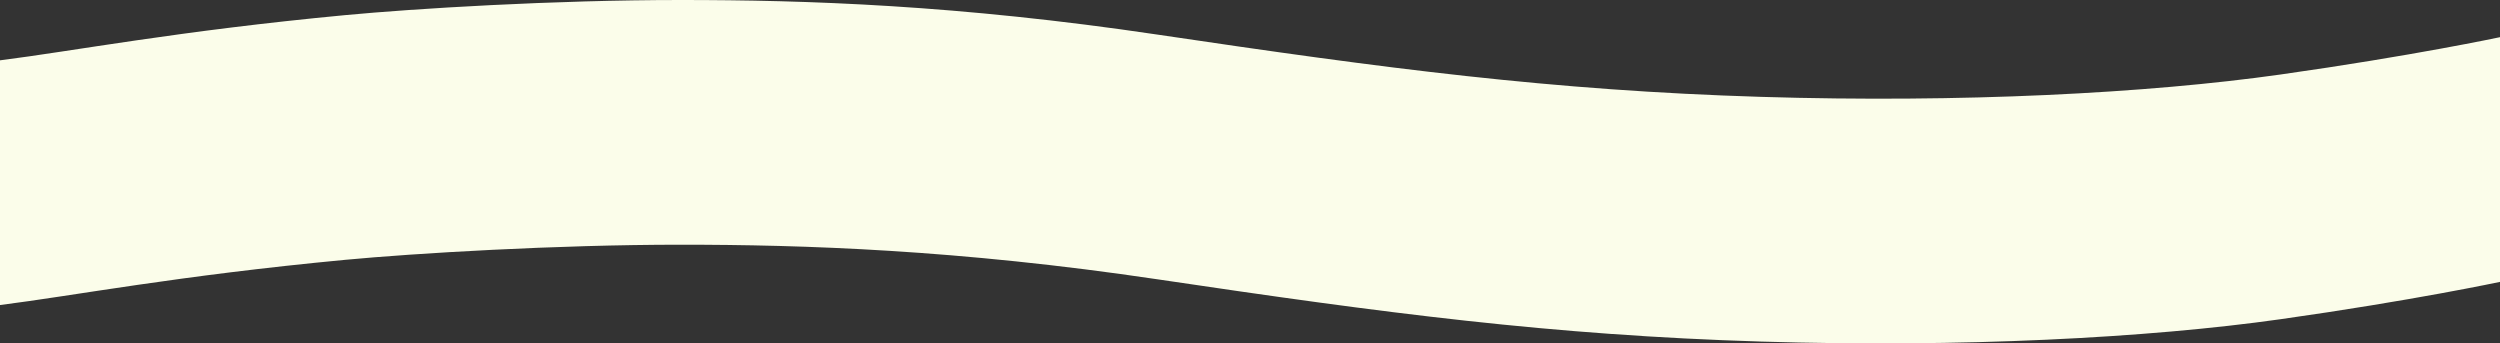 <?xml version="1.0" encoding="UTF-8"?>
<svg id="_レイヤー_2" data-name="レイヤー 2" xmlns="http://www.w3.org/2000/svg" viewBox="0 0 1604 220.32">
  <rect x="0" y="0" width="1604" height="220.32" fill="#333333" stroke="none"/>
  <defs>
    <style>
      .cls-1 {
        fill: #fbfdea;
      }
    </style>
  </defs>
  <g id="_背景_画像" data-name="背景 画像">
    <path class="cls-1" d="m0,195.71c47.42-5.98,114.24-18.86,221.5-29.01,44.29-4.19,136-9.7,215-9.7s178.19,3.19,306,22.18c146.69,21.8,253.04,35.86,387.5,39.97,128.5,3.93,248-2.31,333-14.32,85-12.01,141-23.98,141-23.98V23.85s-56,11.96-141,23.98c-85,12.01-204.5,18.25-333,14.32-134.46-4.11-240.81-18.17-387.5-39.97C614.69,3.19,517.5,0,436.5,0s-170.71,5.51-215,9.7C114.24,19.85,47.42,32.73,0,38.71v157Z"/>
  </g>
</svg>